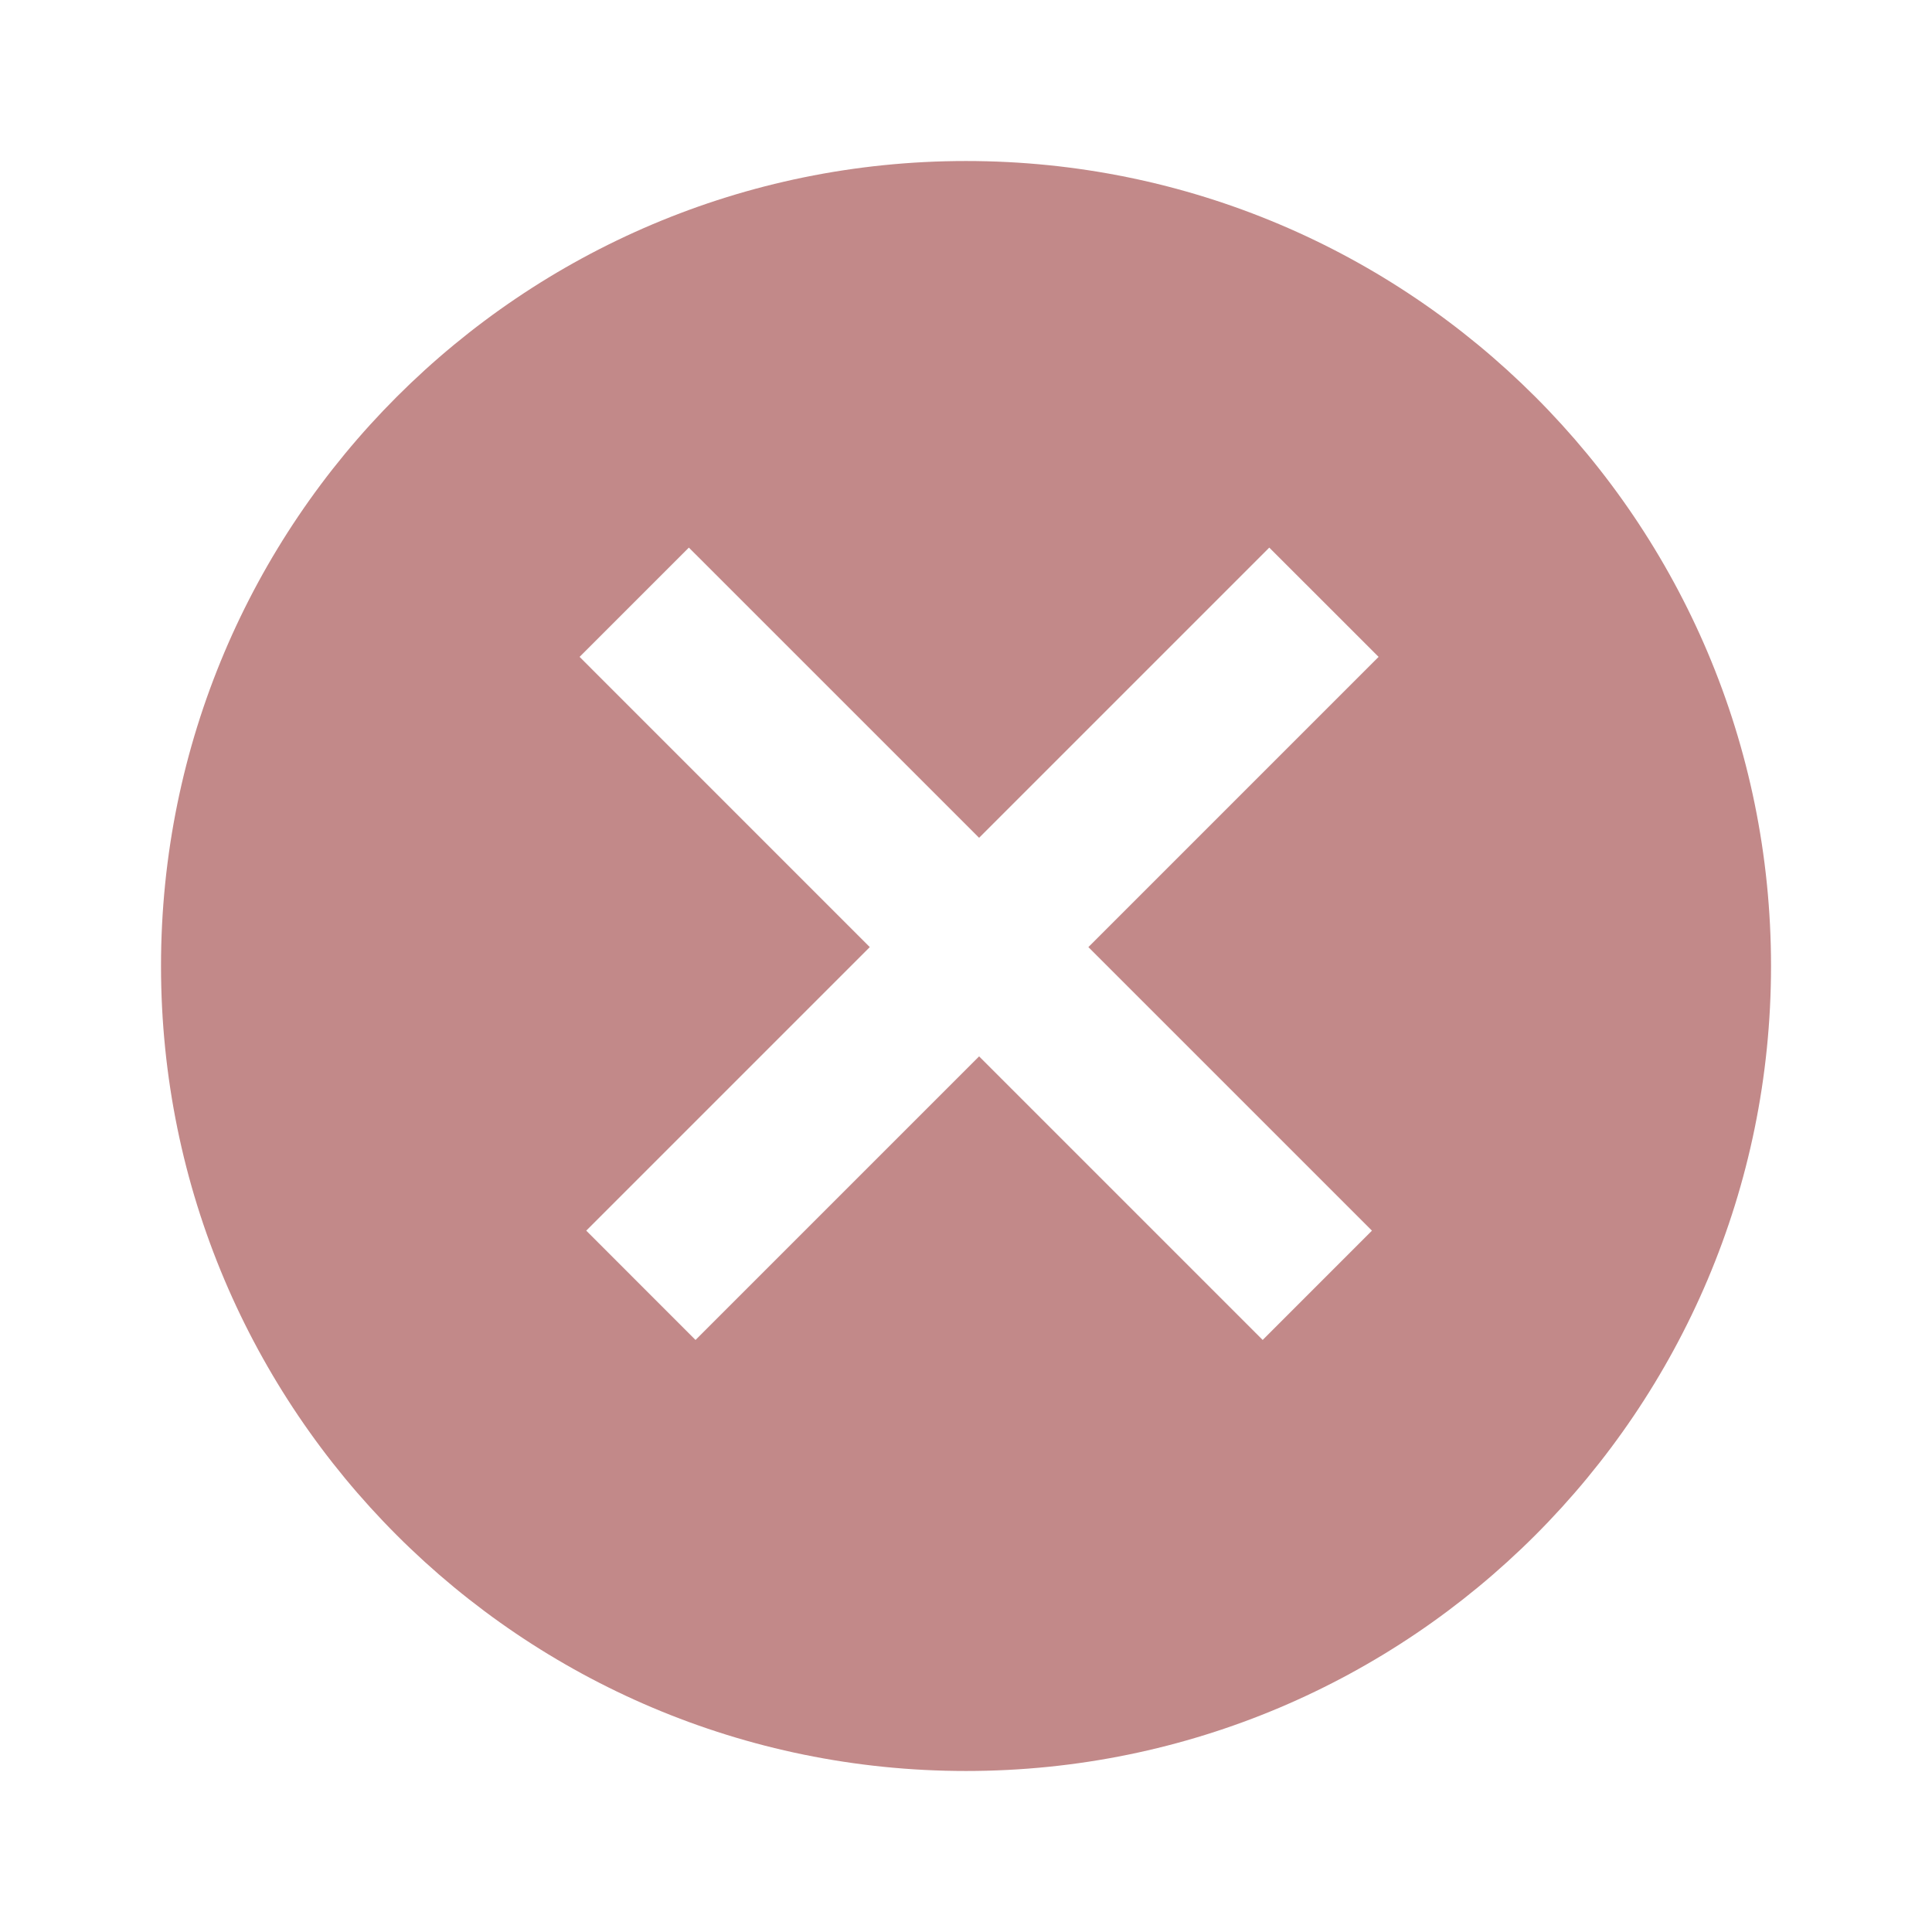 <svg width="50" height="50" viewBox="0 0 50 50" fill="none" xmlns="http://www.w3.org/2000/svg">
<path fill-rule="evenodd" clip-rule="evenodd" d="M45.834 25C45.834 36.506 36.507 45.833 25 45.833C13.494 45.833 4.167 36.506 4.167 25C4.167 13.494 13.494 4.167 25 4.167C36.507 4.167 45.834 13.494 45.834 25ZM25.339 21.682L32.849 14.172L35.678 17L28.167 24.511L35.506 31.849L32.678 34.678L25.339 27.339L18 34.678L15.172 31.849L22.51 24.511L15 17L17.828 14.172L25.339 21.682Z" fill="#C28989"/>
</svg>
